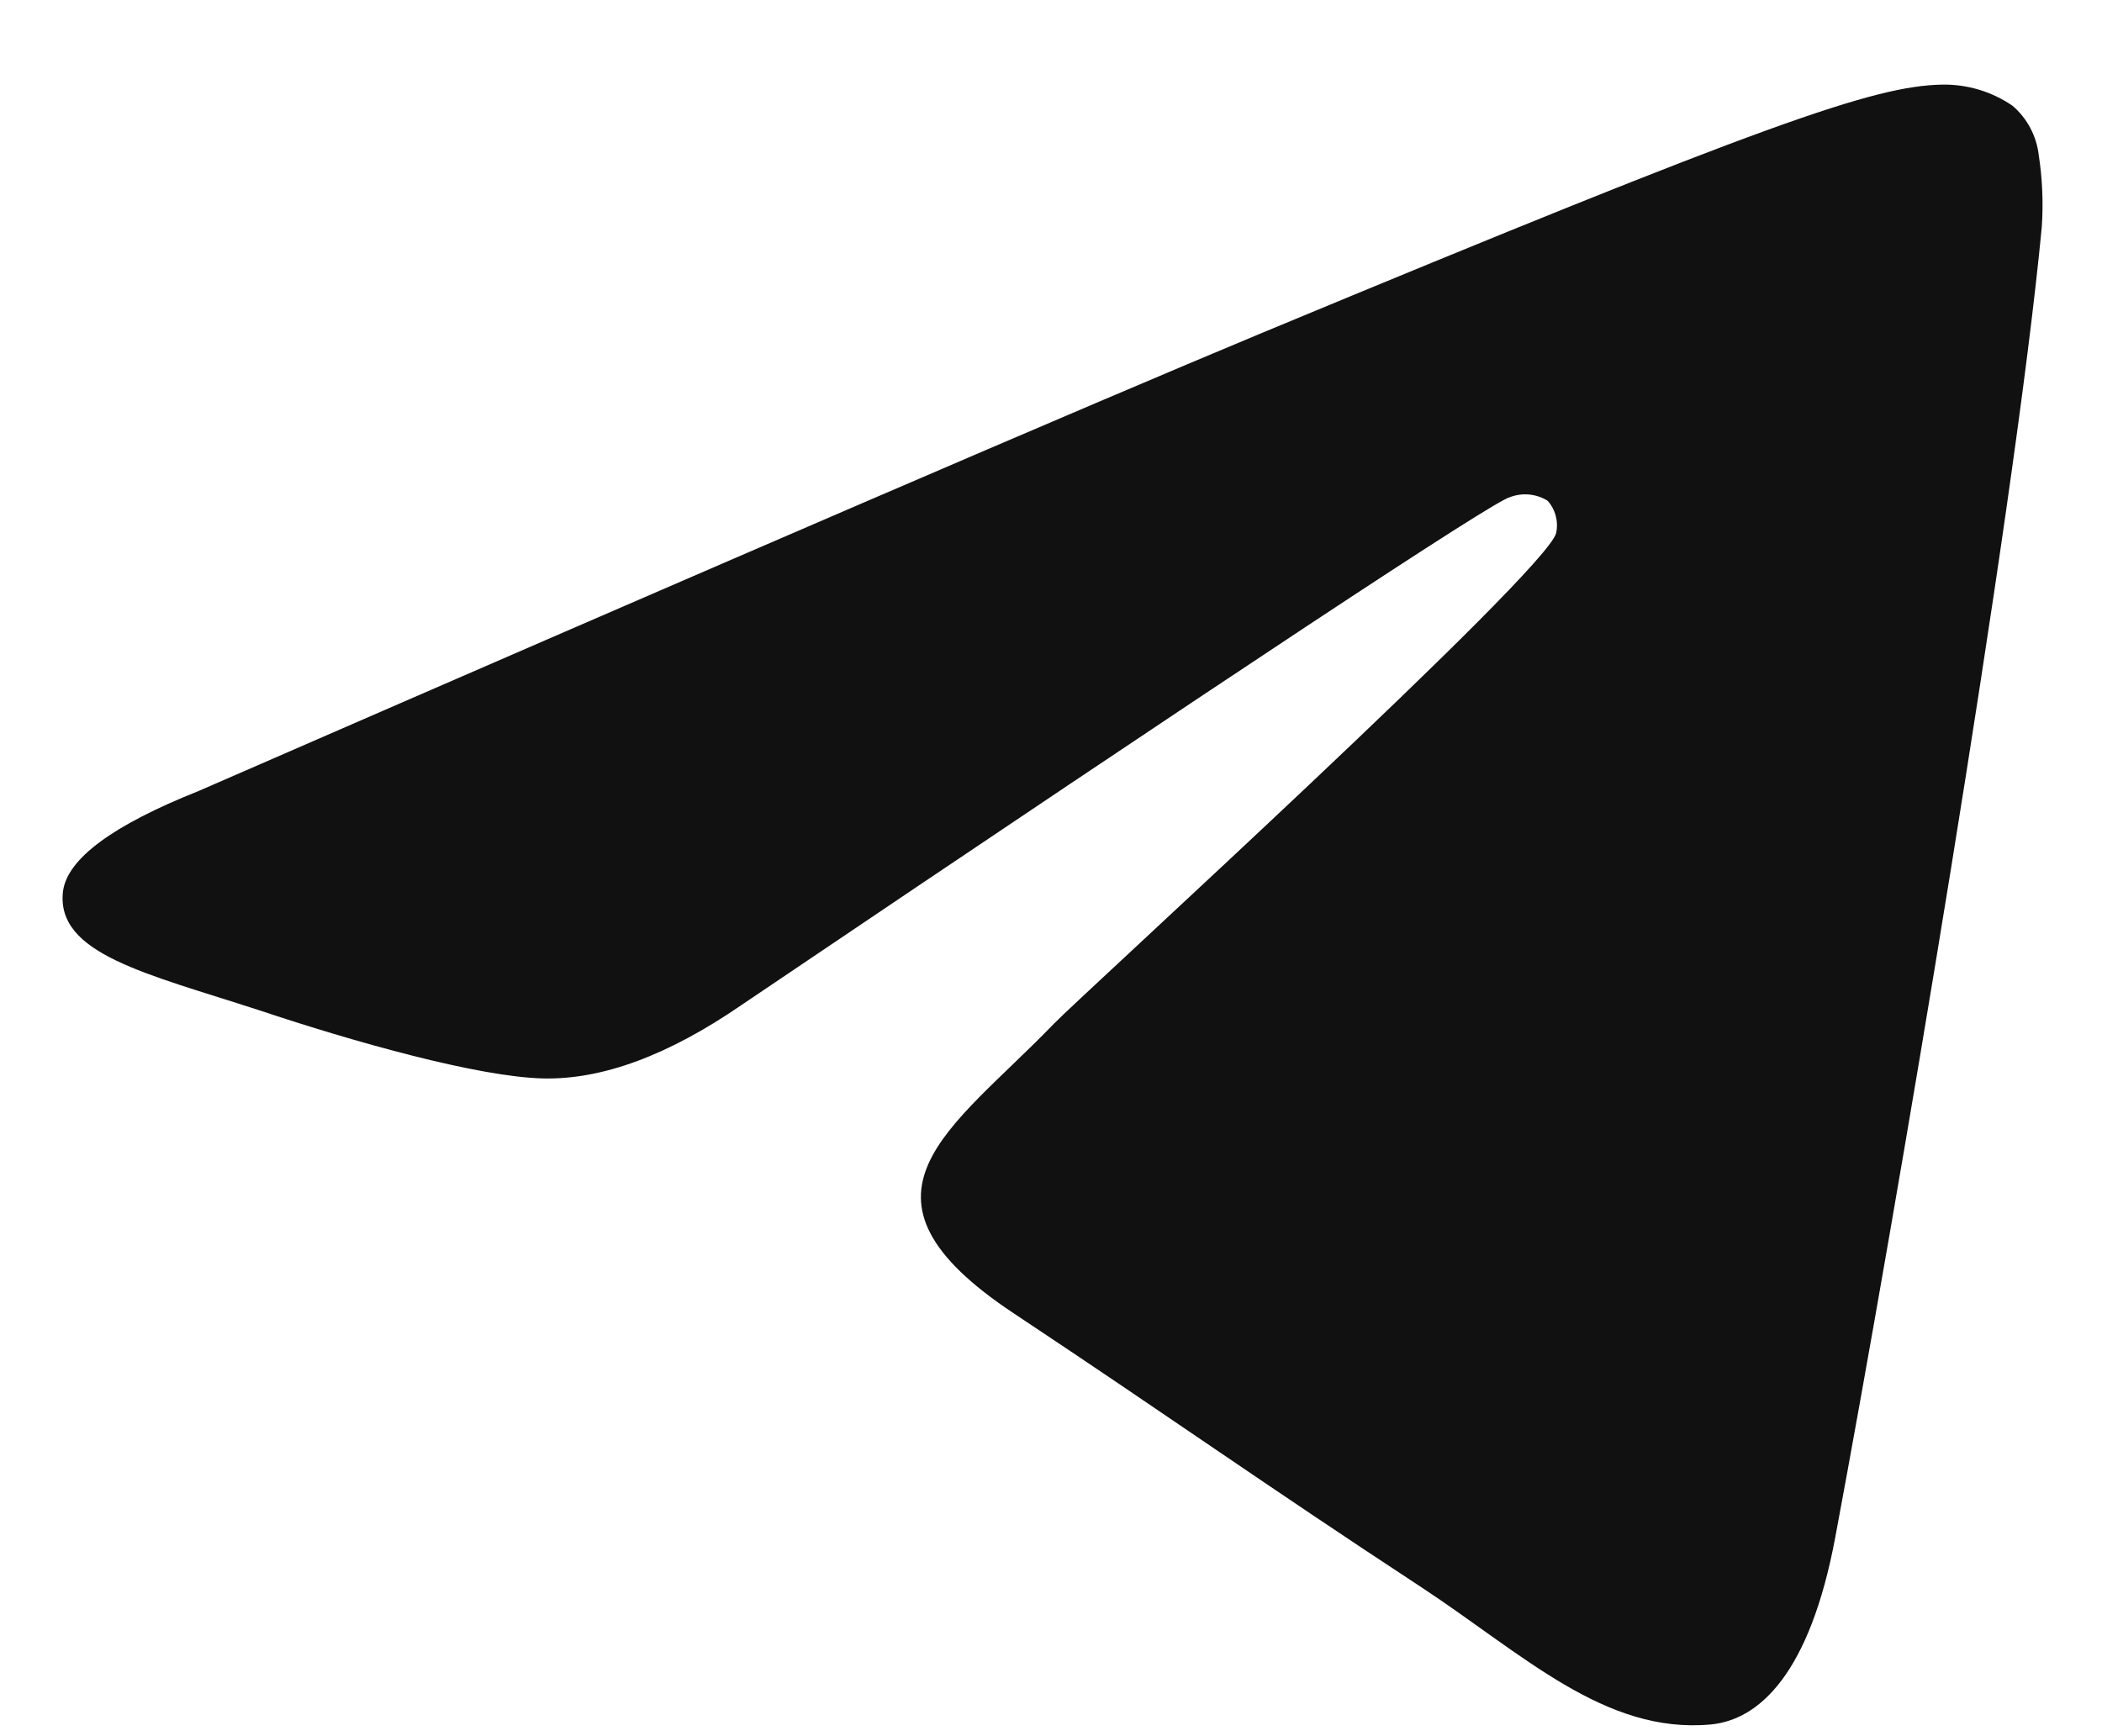 <svg width="23" height="19" viewBox="0 0 23 19" fill="none" xmlns="http://www.w3.org/2000/svg">
<path fill-rule="evenodd" clip-rule="evenodd" d="M2.174 8.656C7.989 6.122 11.867 4.452 13.807 3.644C19.348 1.341 20.505 0.941 21.249 0.926C21.525 0.921 21.796 1.002 22.023 1.159C22.182 1.296 22.284 1.489 22.308 1.698C22.348 1.958 22.359 2.222 22.341 2.485C22.041 5.648 20.741 13.293 20.081 16.826C19.802 18.314 19.251 18.822 18.717 18.872C17.56 18.978 16.67 18.106 15.554 17.371C13.798 16.219 12.806 15.51 11.102 14.379C9.132 13.077 10.41 12.368 11.532 11.203C11.826 10.898 16.927 6.254 17.027 5.834C17.041 5.772 17.039 5.708 17.023 5.646C17.007 5.585 16.977 5.528 16.934 5.48C16.873 5.442 16.804 5.419 16.733 5.412C16.661 5.405 16.589 5.415 16.521 5.441C16.347 5.48 13.542 7.333 8.108 11.002C7.312 11.549 6.591 11.816 5.945 11.802C5.232 11.786 3.863 11.399 2.843 11.058C1.595 10.652 0.611 10.439 0.689 9.756C0.735 9.399 1.23 9.032 2.174 8.656Z" fill="#111111"/>
</svg>

